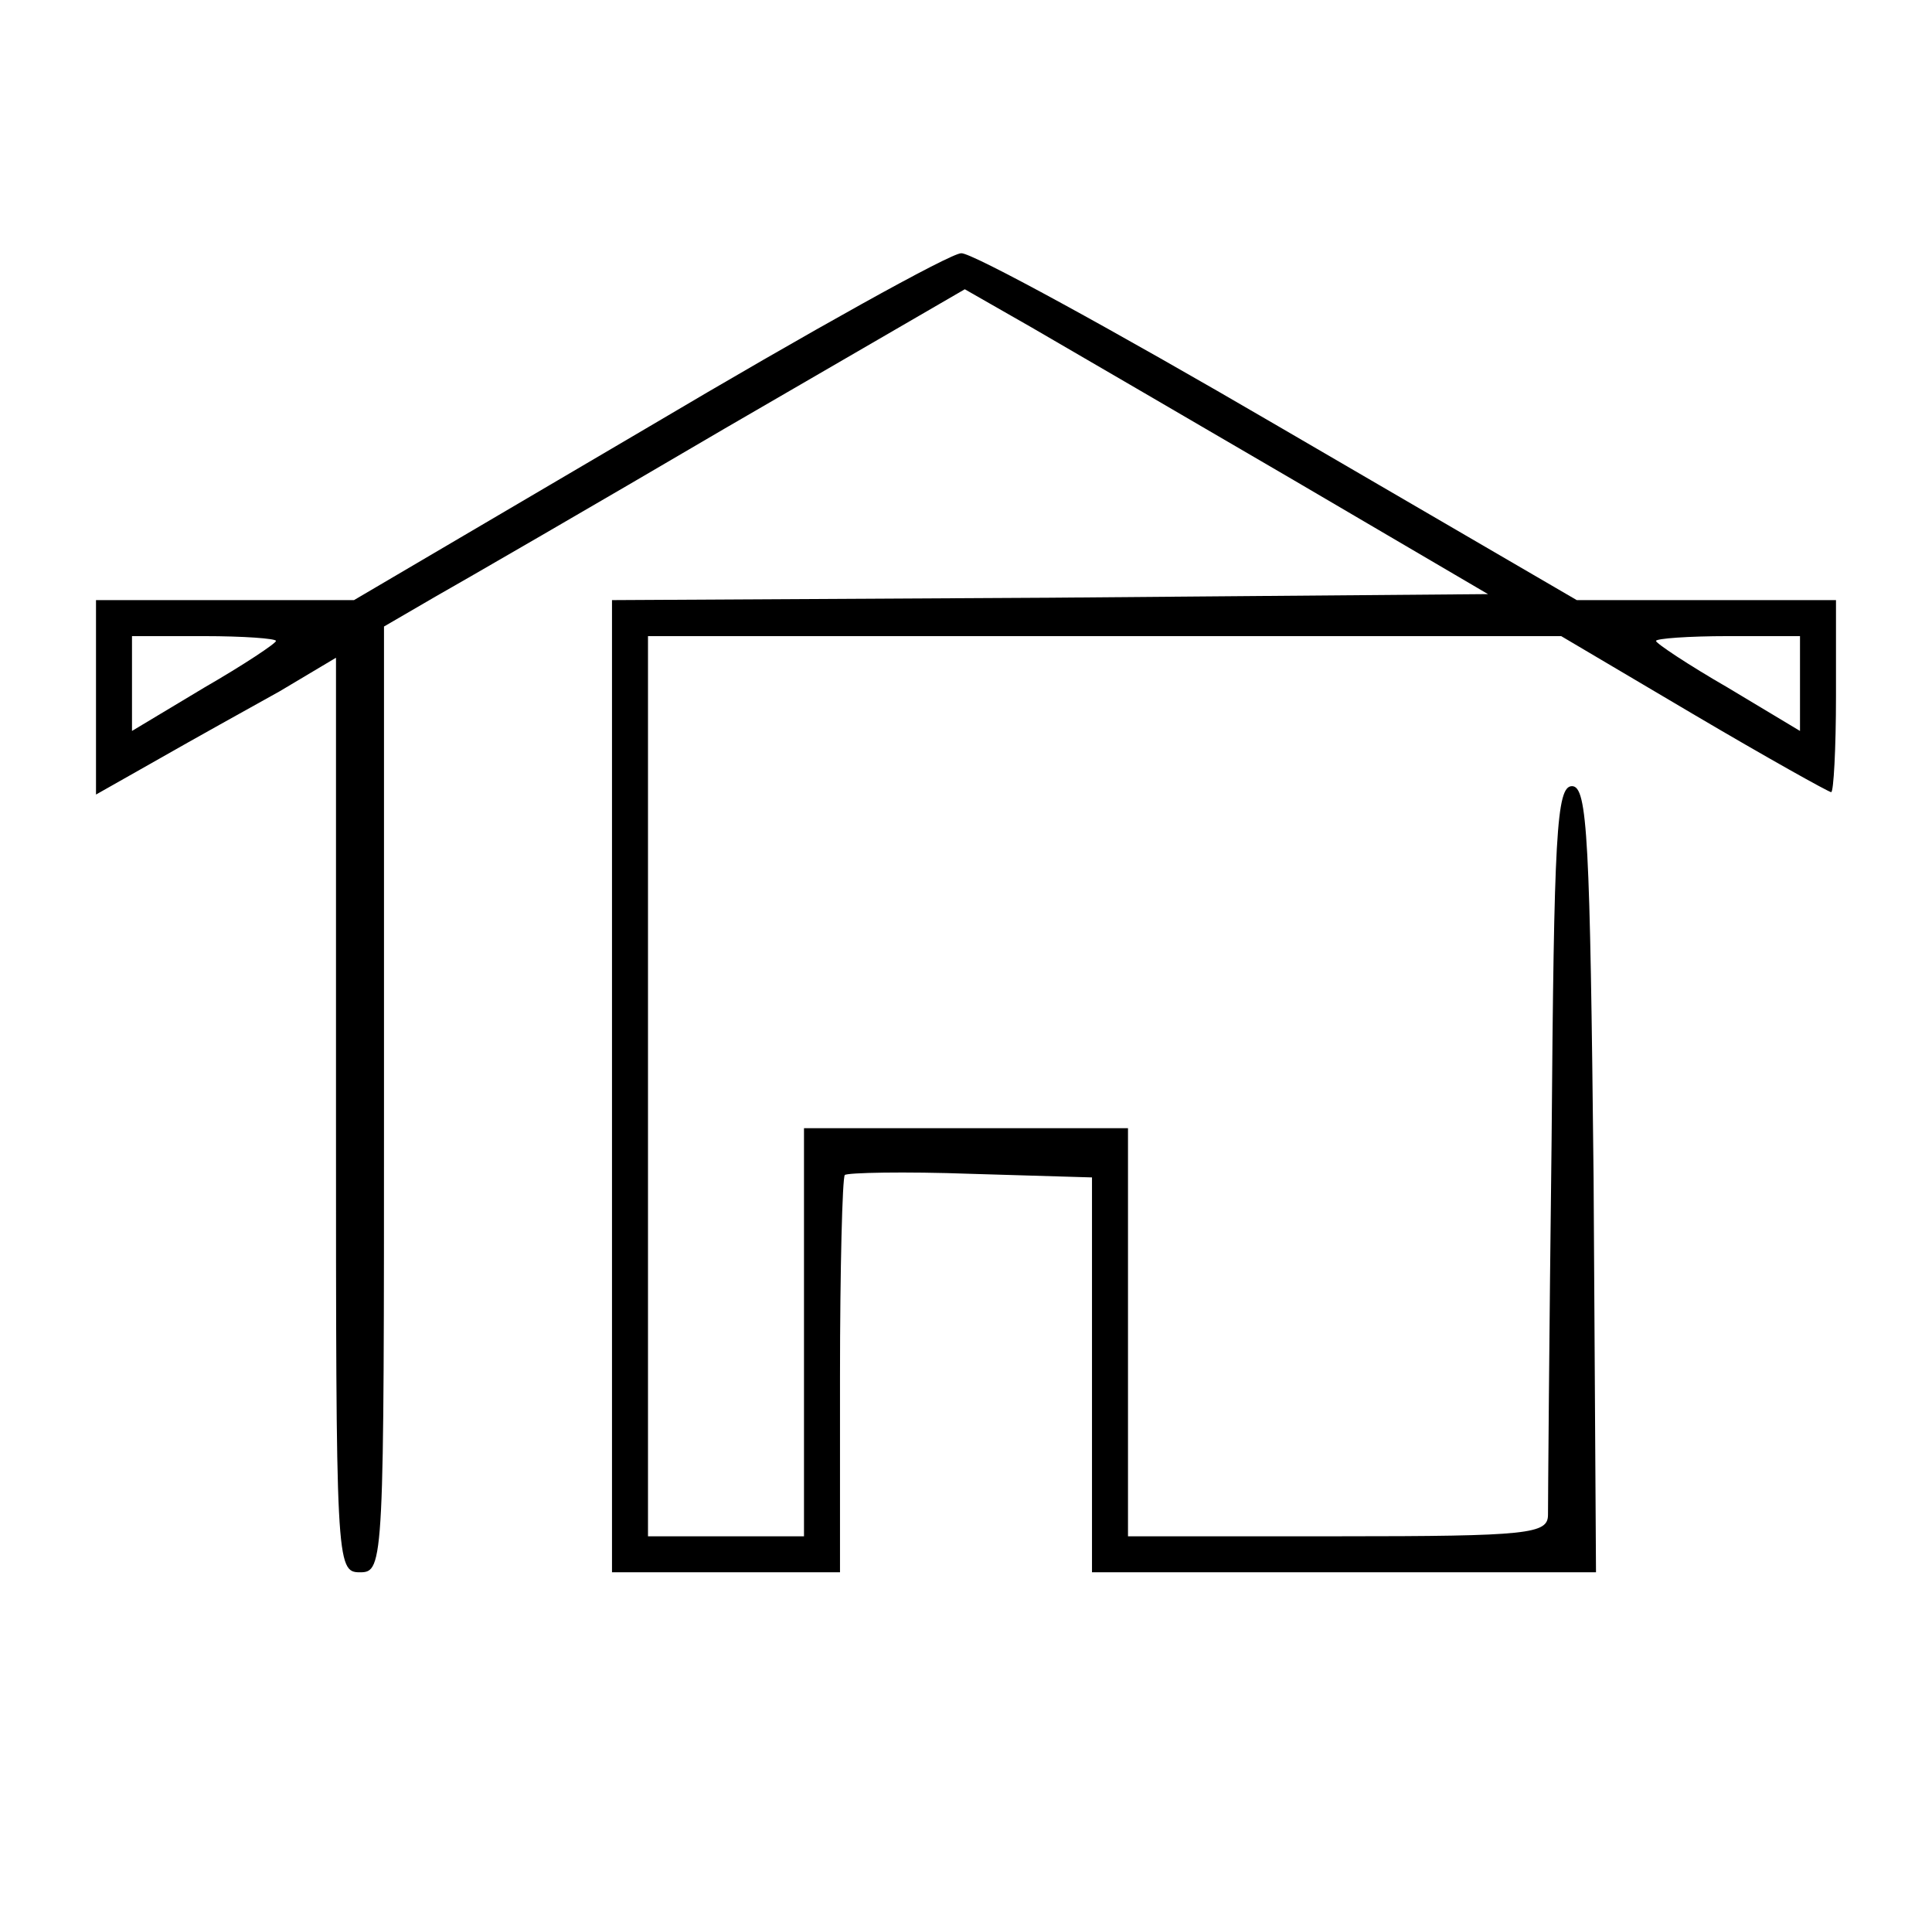 <?xml version="1.0" standalone="no"?>
<!DOCTYPE svg PUBLIC "-//W3C//DTD SVG 20010904//EN"
 "http://www.w3.org/TR/2001/REC-SVG-20010904/DTD/svg10.dtd">
<svg version="1.0" xmlns="http://www.w3.org/2000/svg"
 width="161pt" height="160pt" viewBox="0 0 161 160"
 preserveAspectRatio="xMidYMid meet">

<g transform="translate(0,160) scale(0.1,-0.1)"
fill="#000000" stroke="none">
<path d="M540 1244 l-245 -144 -107 0 -108 0 0 -81 0 -81 53 30 c28 16 73 41
100 56 l47 28 0 -381 c0 -374 0 -381 20 -381 20 0 20 7 20 394 l0 394 43 25
c23 13 132 76 241 140 l200 116 56 -32 c31 -18 129 -75 218 -127 l162 -95
-365 -3 -365 -2 0 -405 0 -405 95 0 95 0 0 163 c0 90 2 166 4 168 2 2 50 3
105 1 l101 -3 0 -165 0 -164 210 0 210 0 -2 328 c-3 283 -5 327 -18 327 -13 0
-15 -40 -17 -295 -2 -162 -3 -303 -3 -312 0 -16 -15 -18 -175 -18 l-175 0 0
170 0 170 -135 0 -135 0 0 -170 0 -170 -65 0 -65 0 0 375 0 375 381 0 380 0
110 -65 c61 -36 113 -65 115 -65 2 0 4 36 4 80 l0 80 -108 0 -108 0 -249 145
c-137 80 -256 145 -264 144 -9 0 -126 -65 -261 -145z m-310 -178 c0 -2 -27
-20 -60 -39 l-60 -36 0 39 0 40 60 0 c33 0 60 -2 60 -4z m1270 -36 l0 -39 -60
36 c-33 19 -60 37 -60 39 0 2 27 4 60 4 l60 0 0 -40z"/>
</g>
</svg>
